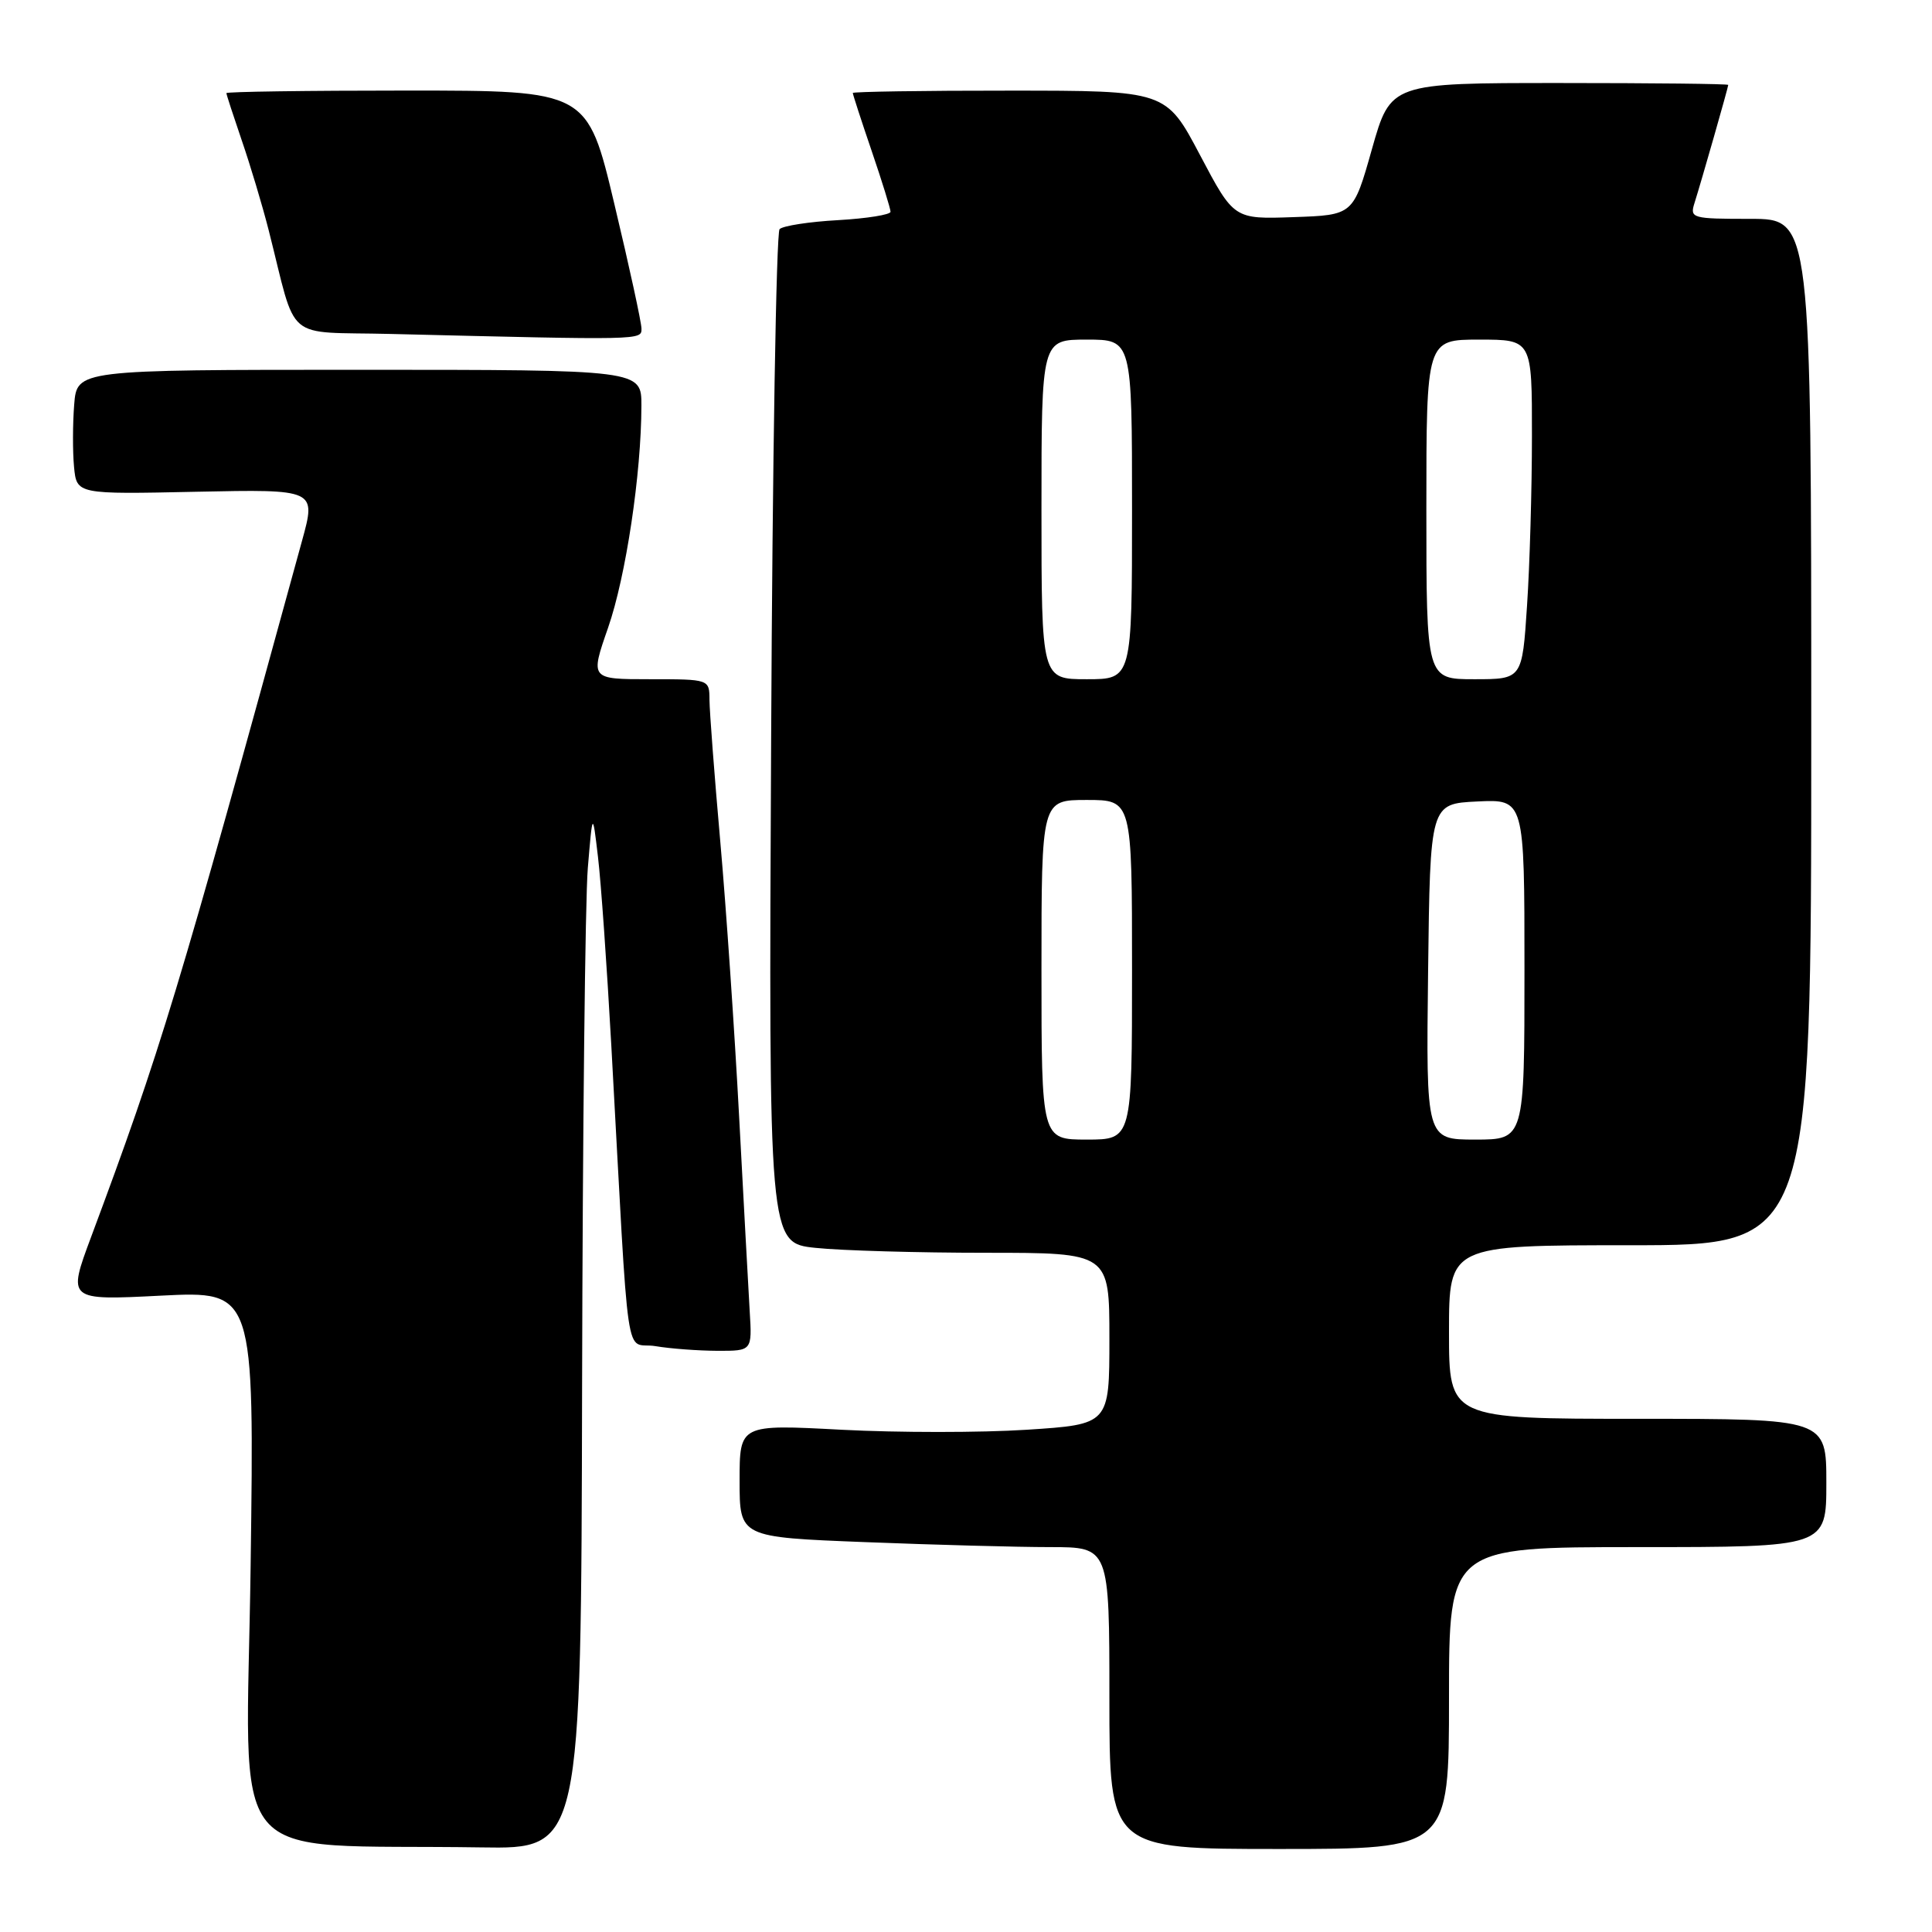 <?xml version="1.0" encoding="UTF-8" standalone="no"?>
<!DOCTYPE svg PUBLIC "-//W3C//DTD SVG 1.1//EN" "http://www.w3.org/Graphics/SVG/1.1/DTD/svg11.dtd" >
<svg xmlns="http://www.w3.org/2000/svg" xmlns:xlink="http://www.w3.org/1999/xlink" version="1.1" viewBox="0 0 256 256">
 <g >
 <path fill="currentColor"
d=" M 77.13 183.75 C 77.20 150.06 77.54 119.12 77.89 115.00 C 78.52 107.50 78.52 107.50 79.23 113.50 C 79.63 116.80 80.42 128.05 81.00 138.50 C 83.45 182.89 82.69 177.69 86.84 178.37 C 88.85 178.71 92.56 178.98 95.08 178.99 C 99.66 179.00 99.66 179.00 99.34 173.75 C 99.17 170.86 98.54 159.28 97.94 148.00 C 97.34 136.72 96.22 120.30 95.44 111.50 C 94.66 102.70 94.02 94.26 94.01 92.75 C 94.00 90.00 94.00 90.00 86.10 90.00 C 78.20 90.00 78.20 90.00 80.57 83.19 C 82.93 76.41 84.98 62.77 84.99 53.75 C 85.00 49.00 85.00 49.00 47.60 49.00 C 10.20 49.00 10.20 49.00 9.83 53.61 C 9.63 56.15 9.62 59.86 9.81 61.86 C 10.16 65.50 10.16 65.50 26.03 65.16 C 41.90 64.83 41.90 64.83 40.02 71.66 C 23.52 131.82 21.29 139.18 12.07 163.91 C 8.94 172.31 8.94 172.31 21.32 171.68 C 33.70 171.06 33.70 171.06 33.21 207.49 C 32.66 248.51 29.18 244.26 63.75 244.79 C 77.00 245.00 77.00 245.00 77.13 183.75 Z  M 192.00 225.00 C 192.00 205.00 192.00 205.00 217.00 205.00 C 242.00 205.00 242.00 205.00 242.00 196.50 C 242.00 188.00 242.00 188.00 217.00 188.00 C 192.00 188.00 192.00 188.00 192.00 176.50 C 192.00 165.00 192.00 165.00 216.00 165.00 C 240.00 165.00 240.00 165.00 240.00 97.00 C 240.00 29.00 240.00 29.00 231.93 29.00 C 224.19 29.00 223.89 28.92 224.53 26.90 C 225.43 24.06 229.00 11.57 229.00 11.25 C 229.00 11.11 218.94 11.00 206.64 11.00 C 184.27 11.00 184.27 11.00 181.79 19.75 C 179.32 28.50 179.32 28.50 171.41 28.77 C 163.50 29.05 163.50 29.05 159.00 20.53 C 154.50 12.01 154.50 12.01 133.75 12.01 C 122.34 12.00 113.00 12.15 113.00 12.32 C 113.00 12.50 114.12 15.96 115.50 20.00 C 116.88 24.04 118.00 27.67 118.00 28.06 C 118.00 28.45 114.87 28.95 111.05 29.17 C 107.23 29.38 103.75 29.92 103.30 30.36 C 102.86 30.80 102.35 61.21 102.18 97.93 C 101.85 164.70 101.85 164.70 108.07 165.35 C 111.49 165.71 121.65 166.00 130.65 166.00 C 147.00 166.00 147.00 166.00 147.00 177.37 C 147.00 188.74 147.00 188.74 136.03 189.45 C 130.00 189.84 118.98 189.84 111.53 189.45 C 98.00 188.73 98.00 188.73 98.00 196.21 C 98.00 203.69 98.00 203.69 114.66 204.34 C 123.82 204.70 134.85 205.00 139.16 205.00 C 147.00 205.00 147.00 205.00 147.00 225.00 C 147.00 245.00 147.00 245.00 169.50 245.00 C 192.00 245.00 192.00 245.00 192.00 225.00 Z  M 85.00 43.55 C 85.00 42.75 83.39 35.33 81.41 27.05 C 77.83 12.00 77.83 12.00 53.91 12.00 C 40.76 12.00 30.00 12.15 30.00 12.34 C 30.00 12.53 30.92 15.34 32.03 18.59 C 33.15 21.84 34.76 27.20 35.60 30.50 C 39.44 45.61 37.43 43.90 51.78 44.25 C 85.22 45.07 85.00 45.08 85.00 43.55 Z  M 138.00 128.50 C 138.00 106.00 138.00 106.00 144.00 106.00 C 150.00 106.00 150.00 106.00 150.00 128.50 C 150.00 151.00 150.00 151.00 144.00 151.00 C 138.00 151.00 138.00 151.00 138.00 128.50 Z  M 189.23 128.75 C 189.50 106.50 189.50 106.50 195.75 106.20 C 202.00 105.90 202.00 105.90 202.00 128.45 C 202.00 151.00 202.00 151.00 195.48 151.00 C 188.96 151.00 188.96 151.00 189.23 128.75 Z  M 138.00 67.50 C 138.00 45.00 138.00 45.00 144.00 45.00 C 150.00 45.00 150.00 45.00 150.00 67.50 C 150.00 90.00 150.00 90.00 144.00 90.00 C 138.00 90.00 138.00 90.00 138.00 67.50 Z  M 189.00 67.50 C 189.00 45.00 189.00 45.00 196.00 45.00 C 203.00 45.00 203.00 45.00 202.99 57.75 C 202.99 64.76 202.70 74.89 202.34 80.25 C 201.70 90.00 201.70 90.00 195.35 90.00 C 189.00 90.00 189.00 90.00 189.00 67.50 Z "/>
</g>
</svg>